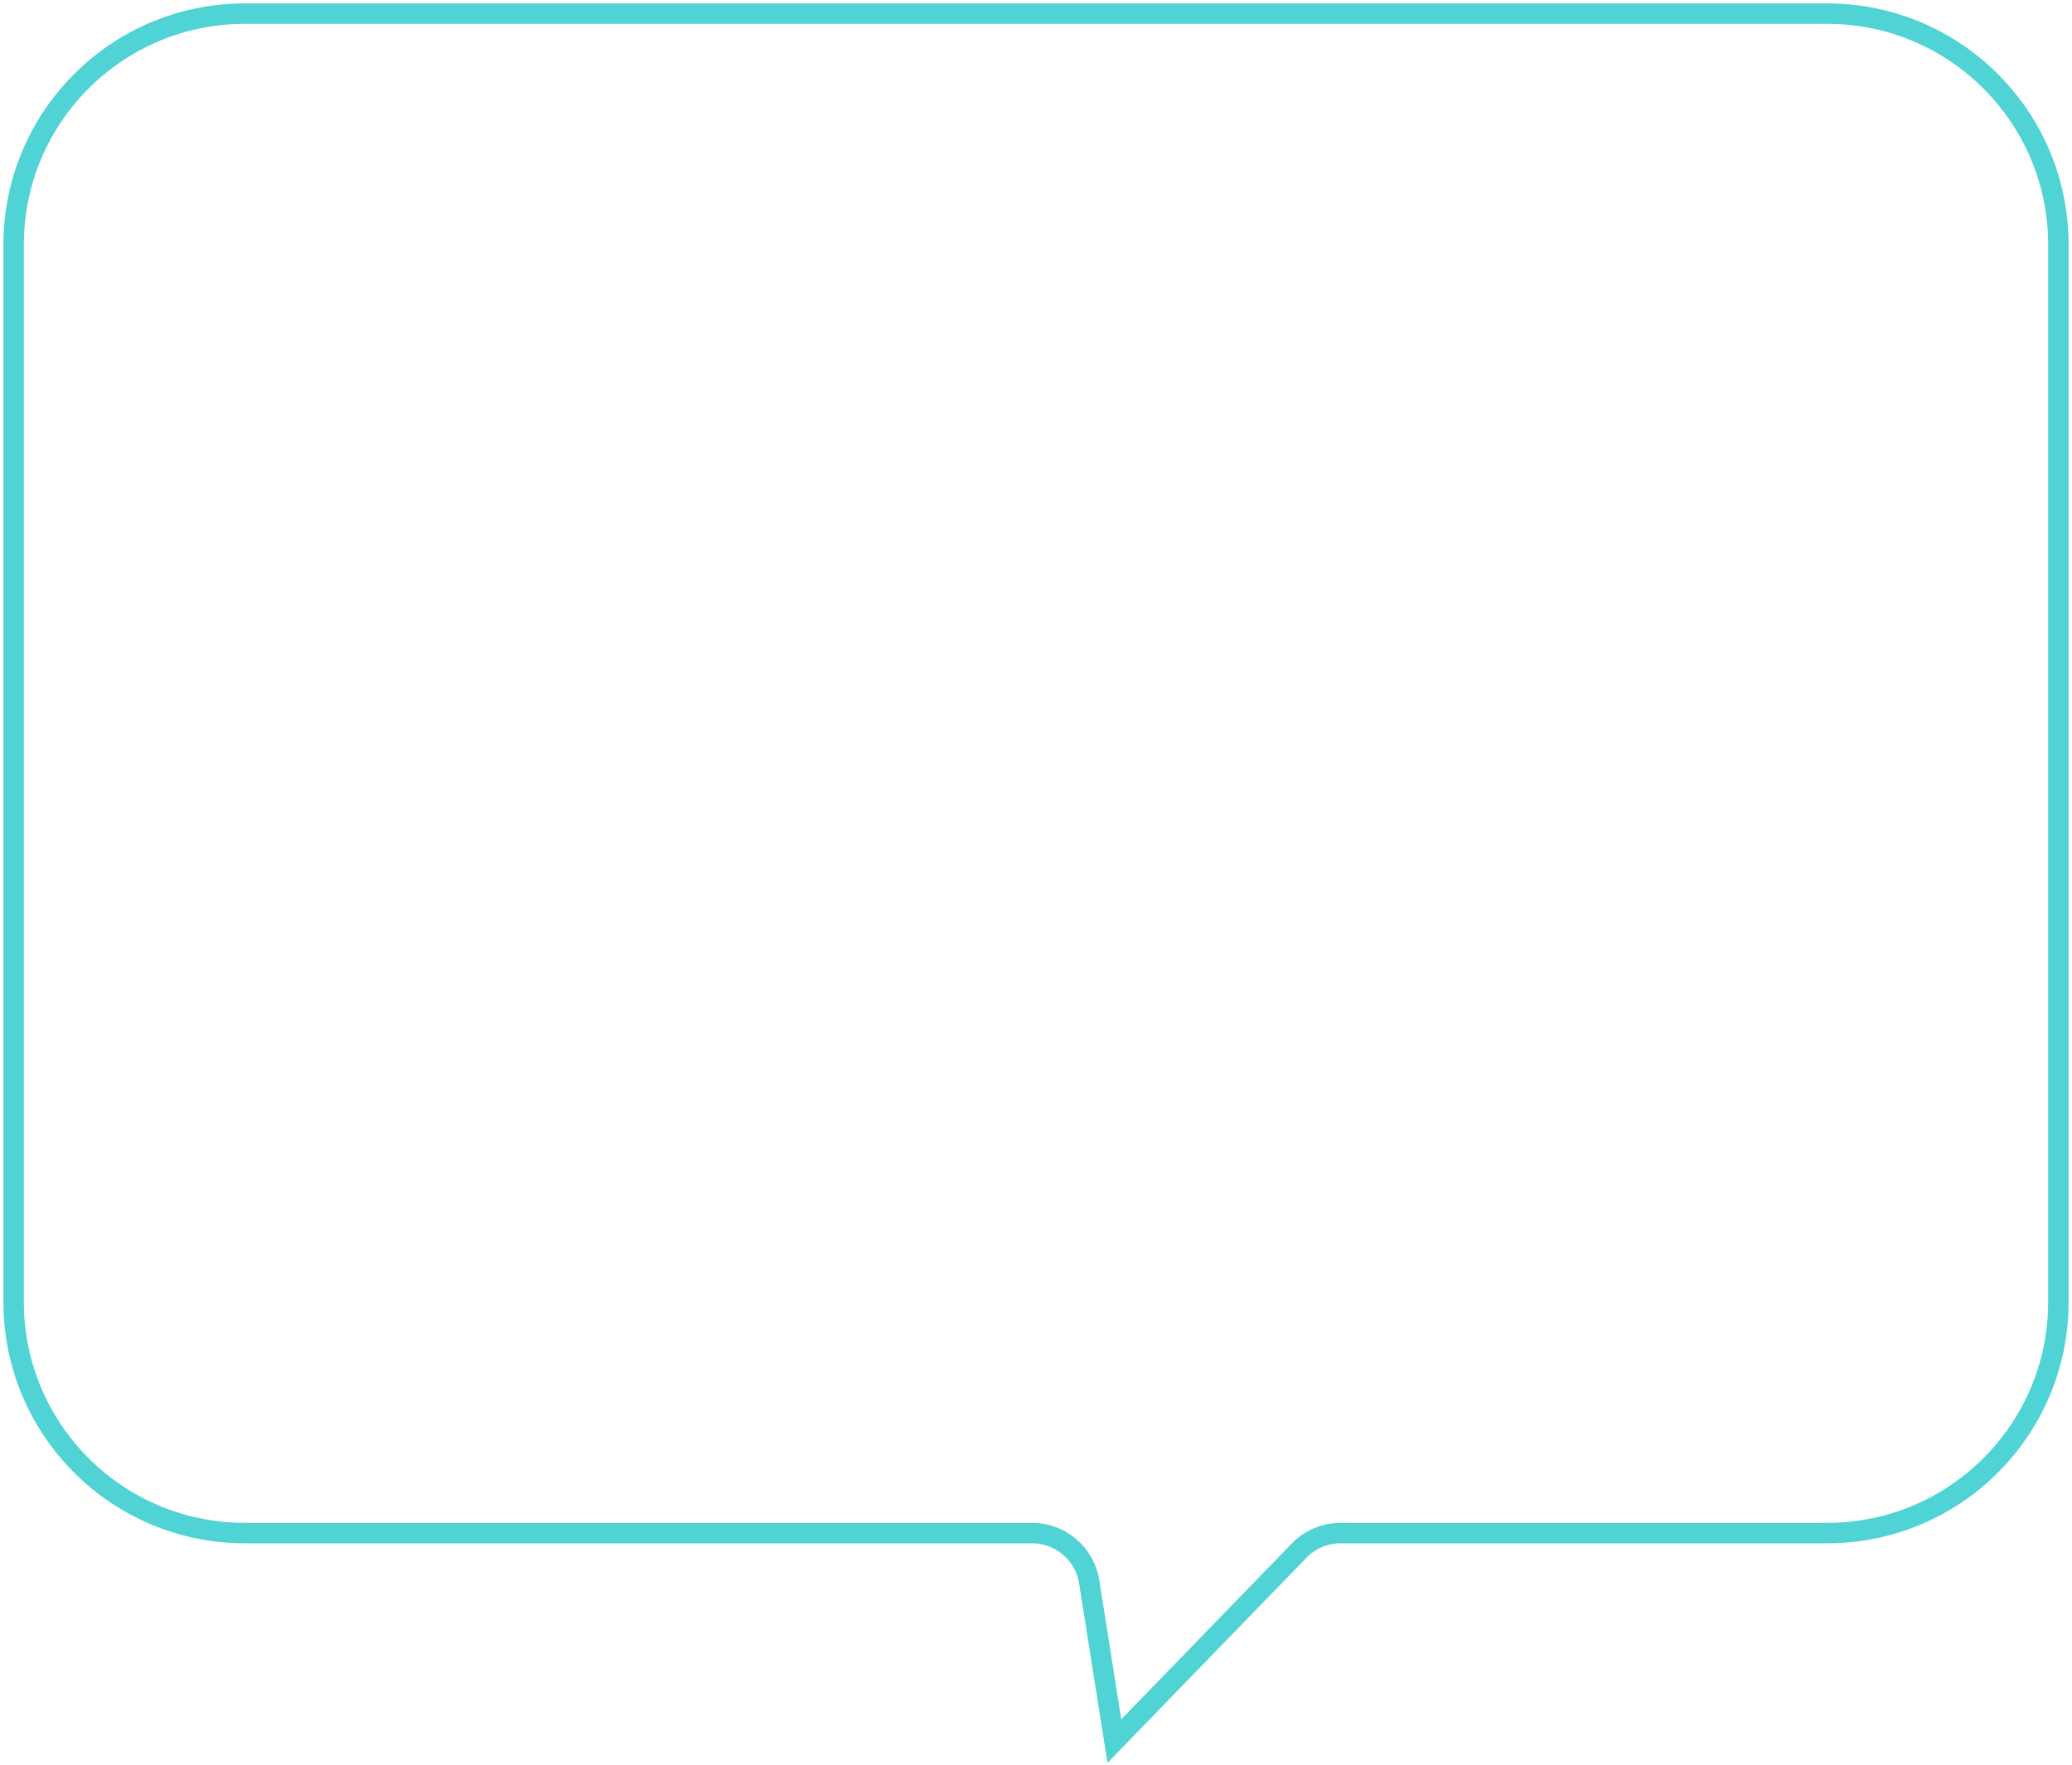 <svg width="304" height="259" viewBox="0 0 304 259" fill="none" xmlns="http://www.w3.org/2000/svg">
<path d="M268.089 2H35.911C17.183 2 2 17.182 2 35.911V191.062C2 209.79 17.183 224.973 35.911 224.973H151.432C155.603 224.973 159.154 228.007 159.805 232.127L163.5 255.5L190.603 227.549C192.199 225.902 194.395 224.973 196.689 224.973H268.089C286.818 224.973 302 209.791 302 191.062V35.911C302 17.183 286.818 2 268.089 2Z" stroke="#50D3D5" stroke-width="3"/>
</svg>
